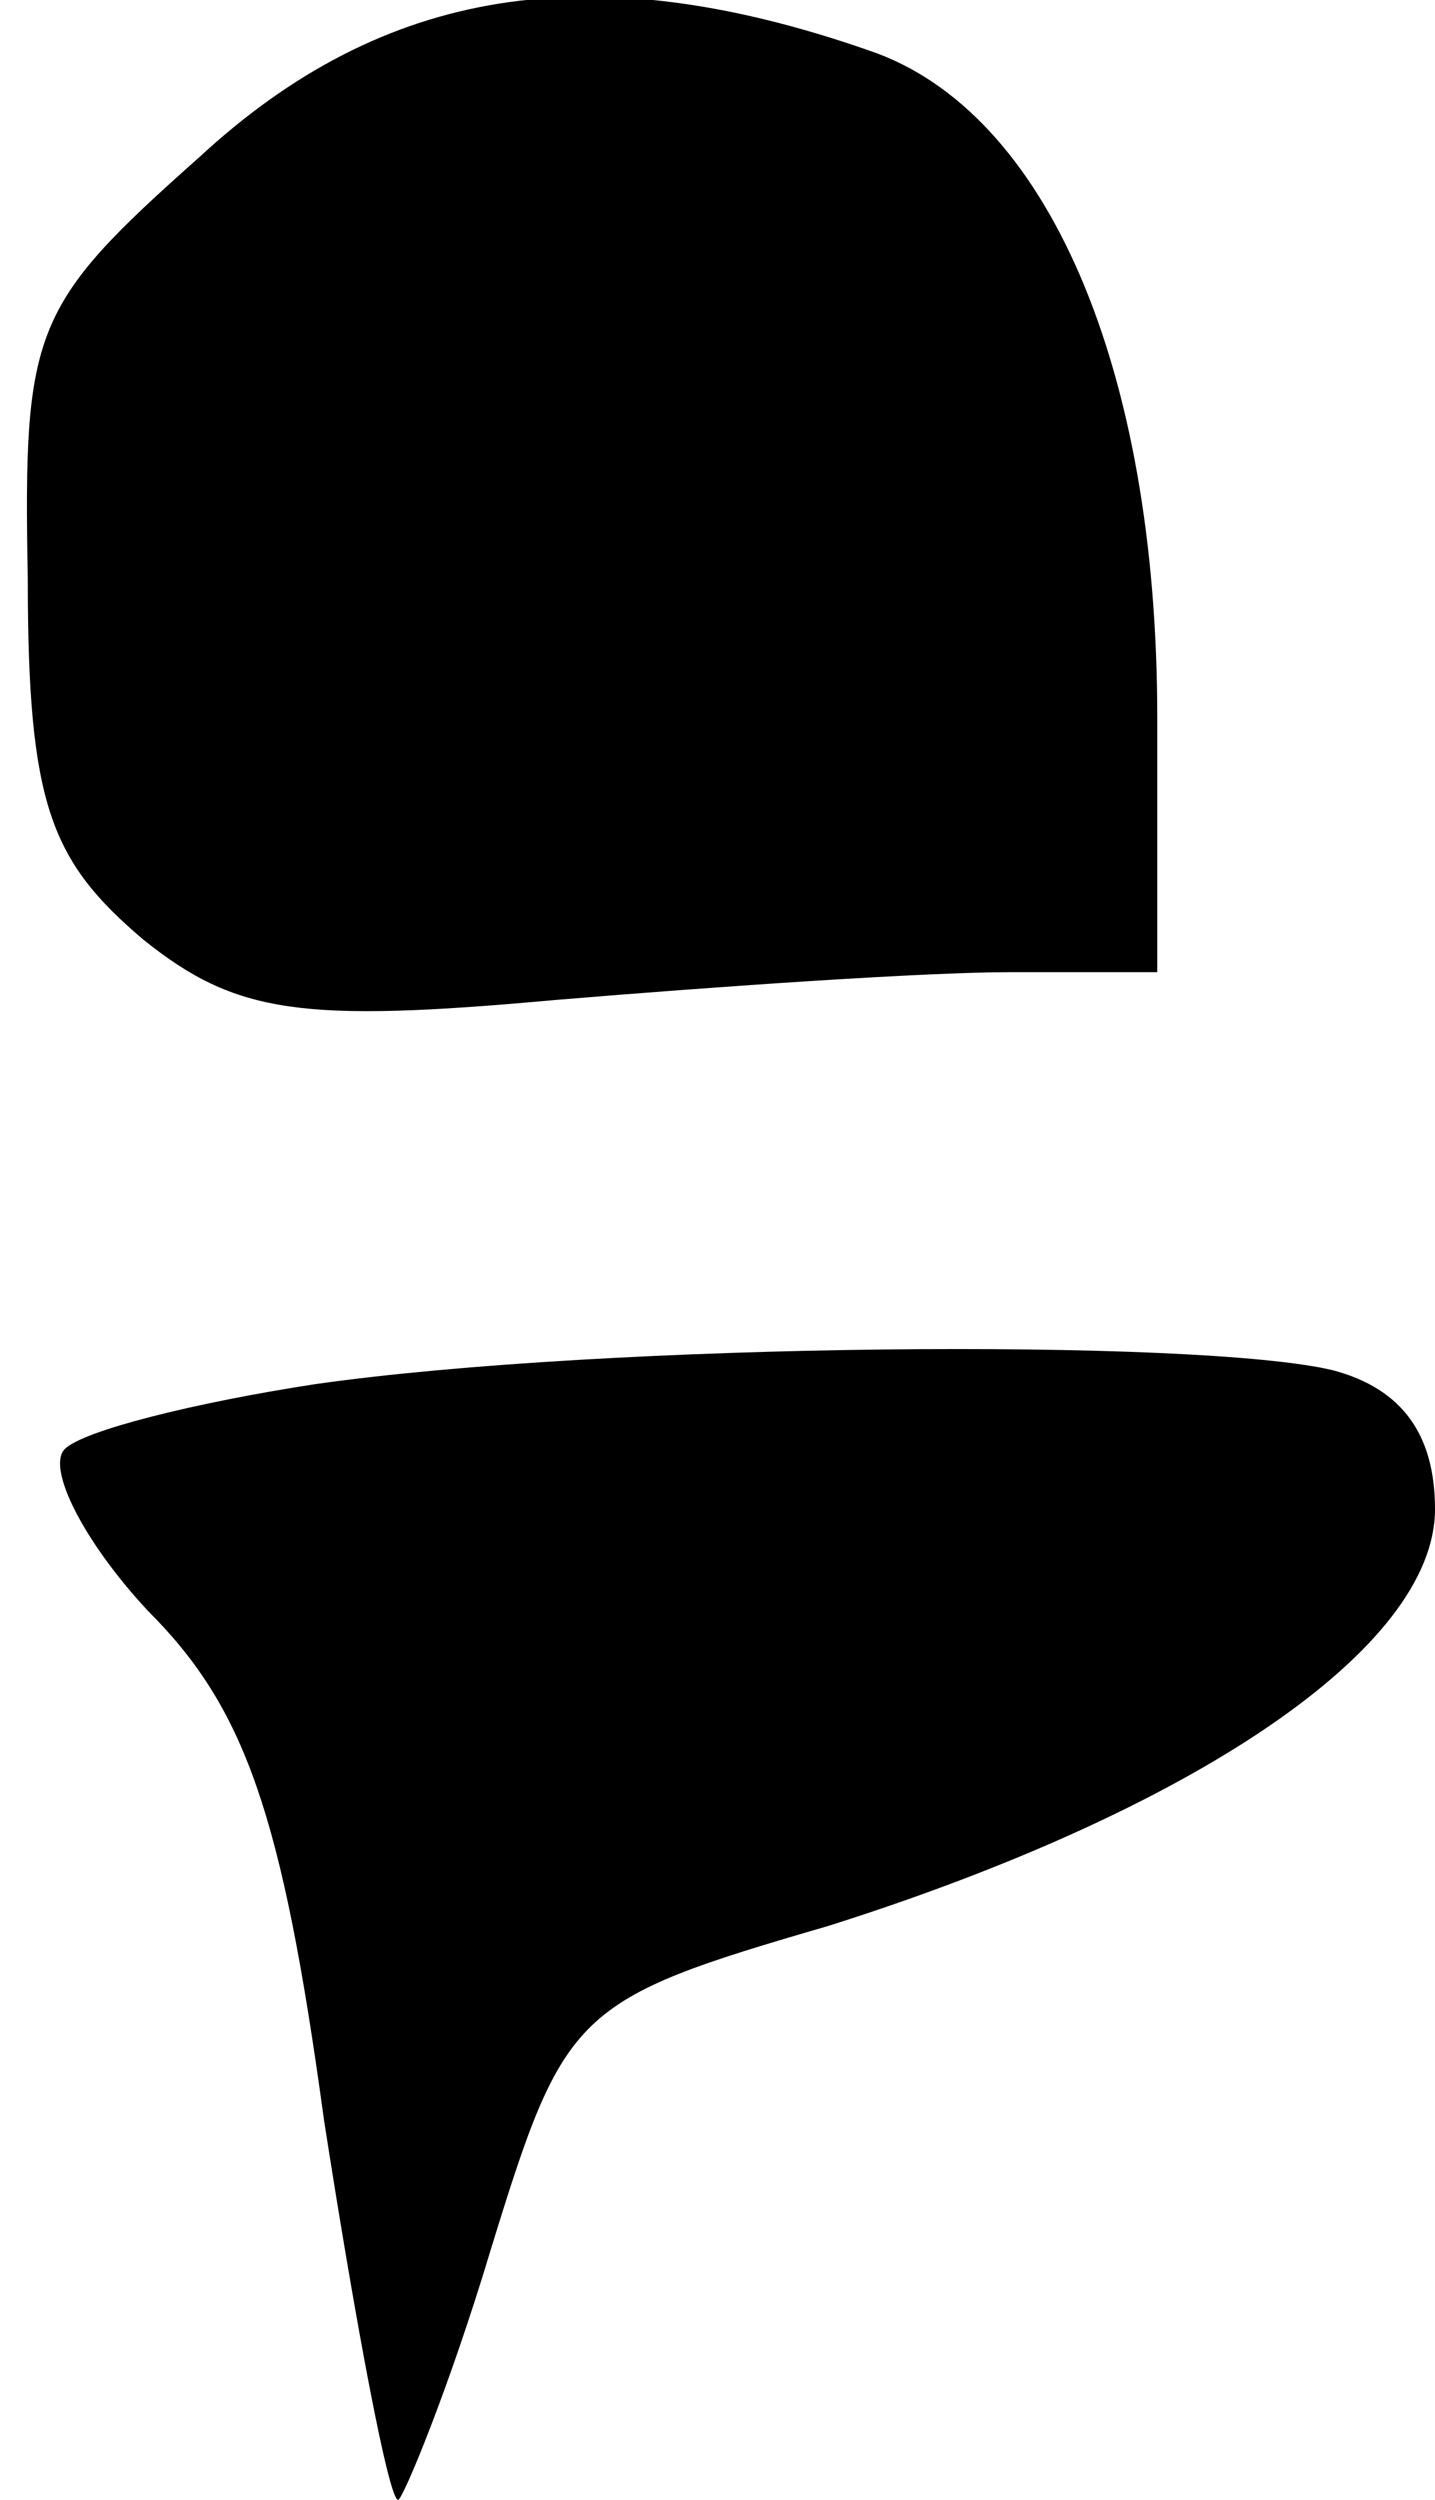 <?xml version="1.0" standalone="no"?>
<!DOCTYPE svg PUBLIC "-//W3C//DTD SVG 20010904//EN"
 "http://www.w3.org/TR/2001/REC-SVG-20010904/DTD/svg10.dtd">
<svg version="1.0" xmlns="http://www.w3.org/2000/svg"
 width="31pt" height="54pt" viewBox="0 0 31 54"
 preserveAspectRatio="xMidYMid meet">
<g transform="translate(0,54) scale(0.1,-0.1)"
fill="#000000" stroke="none">
<path fill="#000000" stroke="none" d="M43 506 c-36 -32 -38 -37 -37 -91 0
-49 5 -61 25 -78 20 -16 34 -18 89 -13 36 3 80 6 98 6 l32 0 0 55 c0 76 -24
131 -62 144 -60 21 -105 14 -145 -23z"/>
<path fill="#000000" stroke="none" d="M68 241 c-26 -4 -50 -10 -54 -14 -4 -4
4 -20 18 -35 21 -21 29 -44 38 -110 7 -45 14 -82 16 -82 1 0 11 24 20 54 16
52 18 54 73 70 79 25 131 60 131 90 0 16 -7 26 -22 30 -29 7 -157 6 -220 -3z"/>
</g>
</svg>
